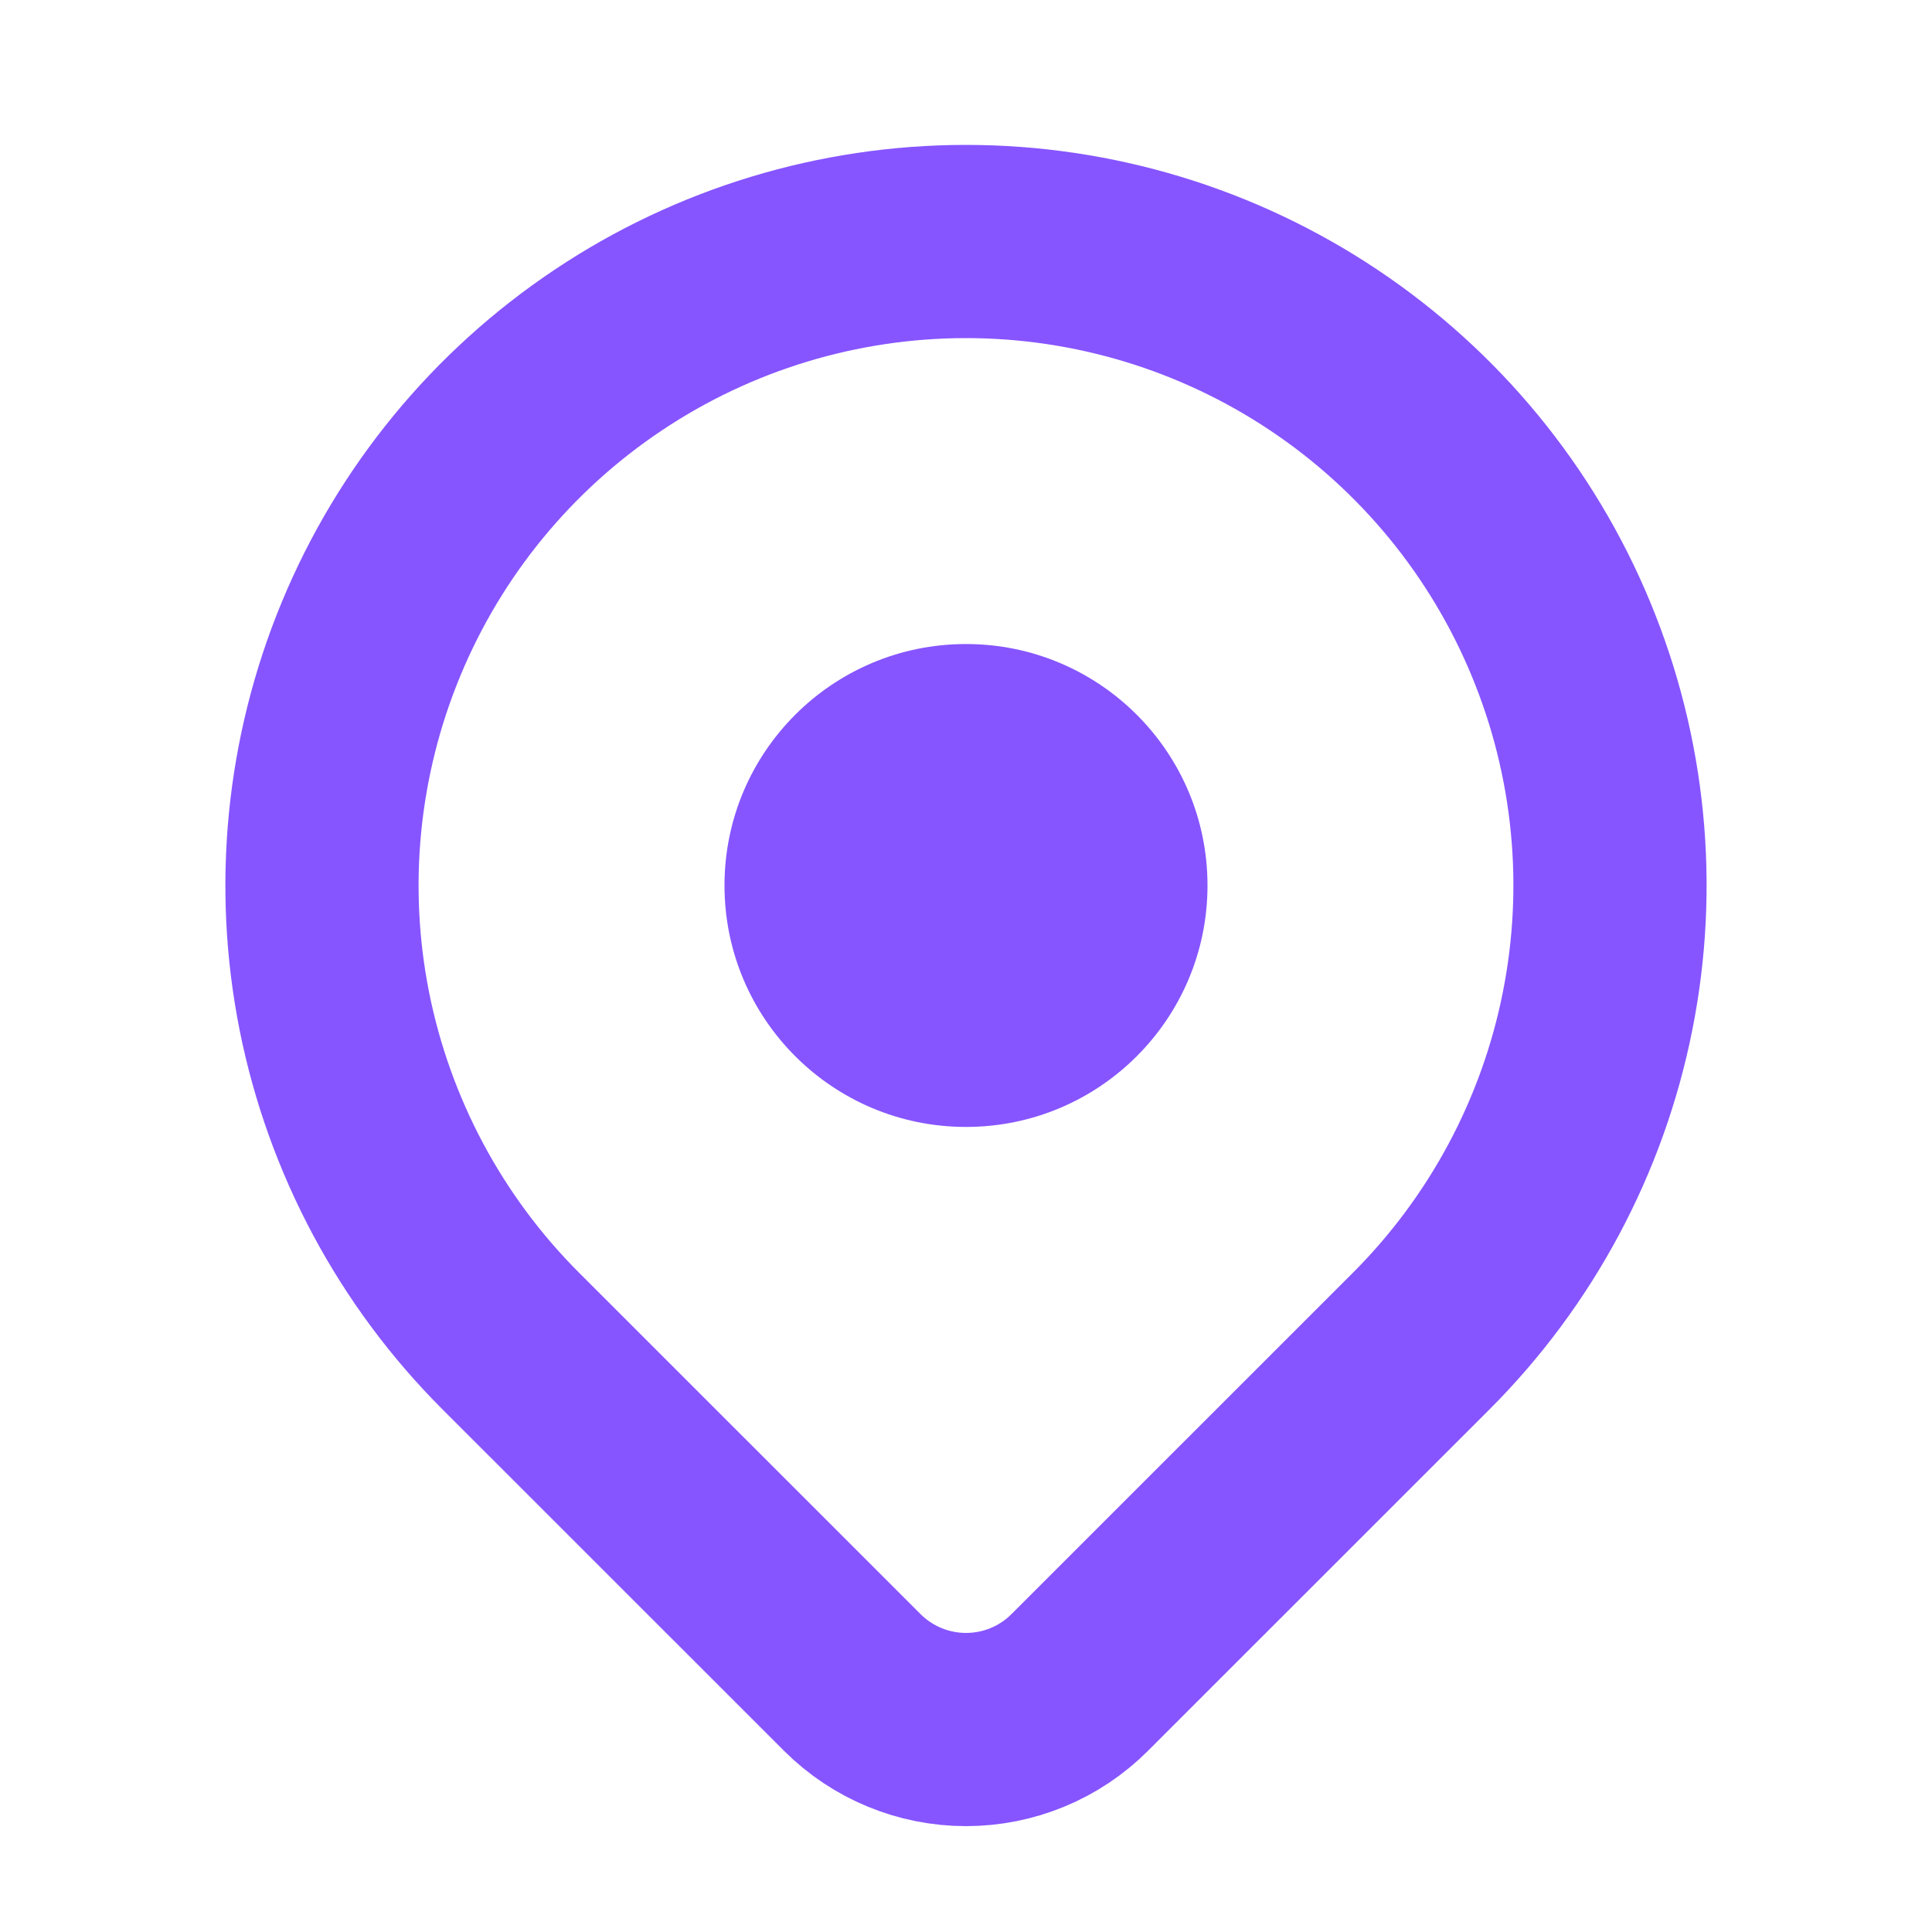 <svg width="20" height="20" viewBox="0 0 20 20" fill="none" xmlns="http://www.w3.org/2000/svg">
<g clip-path="url(#clip0_510_33816)">
<path d="M10 11.666C11.381 11.666 12.5 10.547 12.5 9.166C12.5 7.786 11.381 6.667 10 6.667C8.619 6.667 7.5 7.786 7.5 9.166C7.5 10.547 8.619 11.666 10 11.666Z" fill="#8655FF"/>
<path d="M14.714 13.881L11.178 17.416C10.866 17.729 10.442 17.904 10 17.904C9.559 17.904 9.135 17.729 8.822 17.416L5.286 13.881C4.353 12.948 3.719 11.76 3.461 10.467C3.204 9.174 3.336 7.834 3.841 6.615C4.345 5.397 5.2 4.356 6.296 3.624C7.392 2.891 8.681 2.5 10 2.5C11.318 2.5 12.607 2.891 13.704 3.624C14.8 4.356 15.655 5.397 16.159 6.615C16.664 7.834 16.796 9.174 16.538 10.467C16.281 11.76 15.646 12.948 14.714 13.881V13.881Z" stroke="#8655FF" stroke-width="2" stroke-linecap="round" stroke-linejoin="round"/>
</g>
<defs>
<clipPath id="clip0_510_33816">
<rect width="20" height="20" fill="white"/>
</clipPath>
</defs>
</svg>
